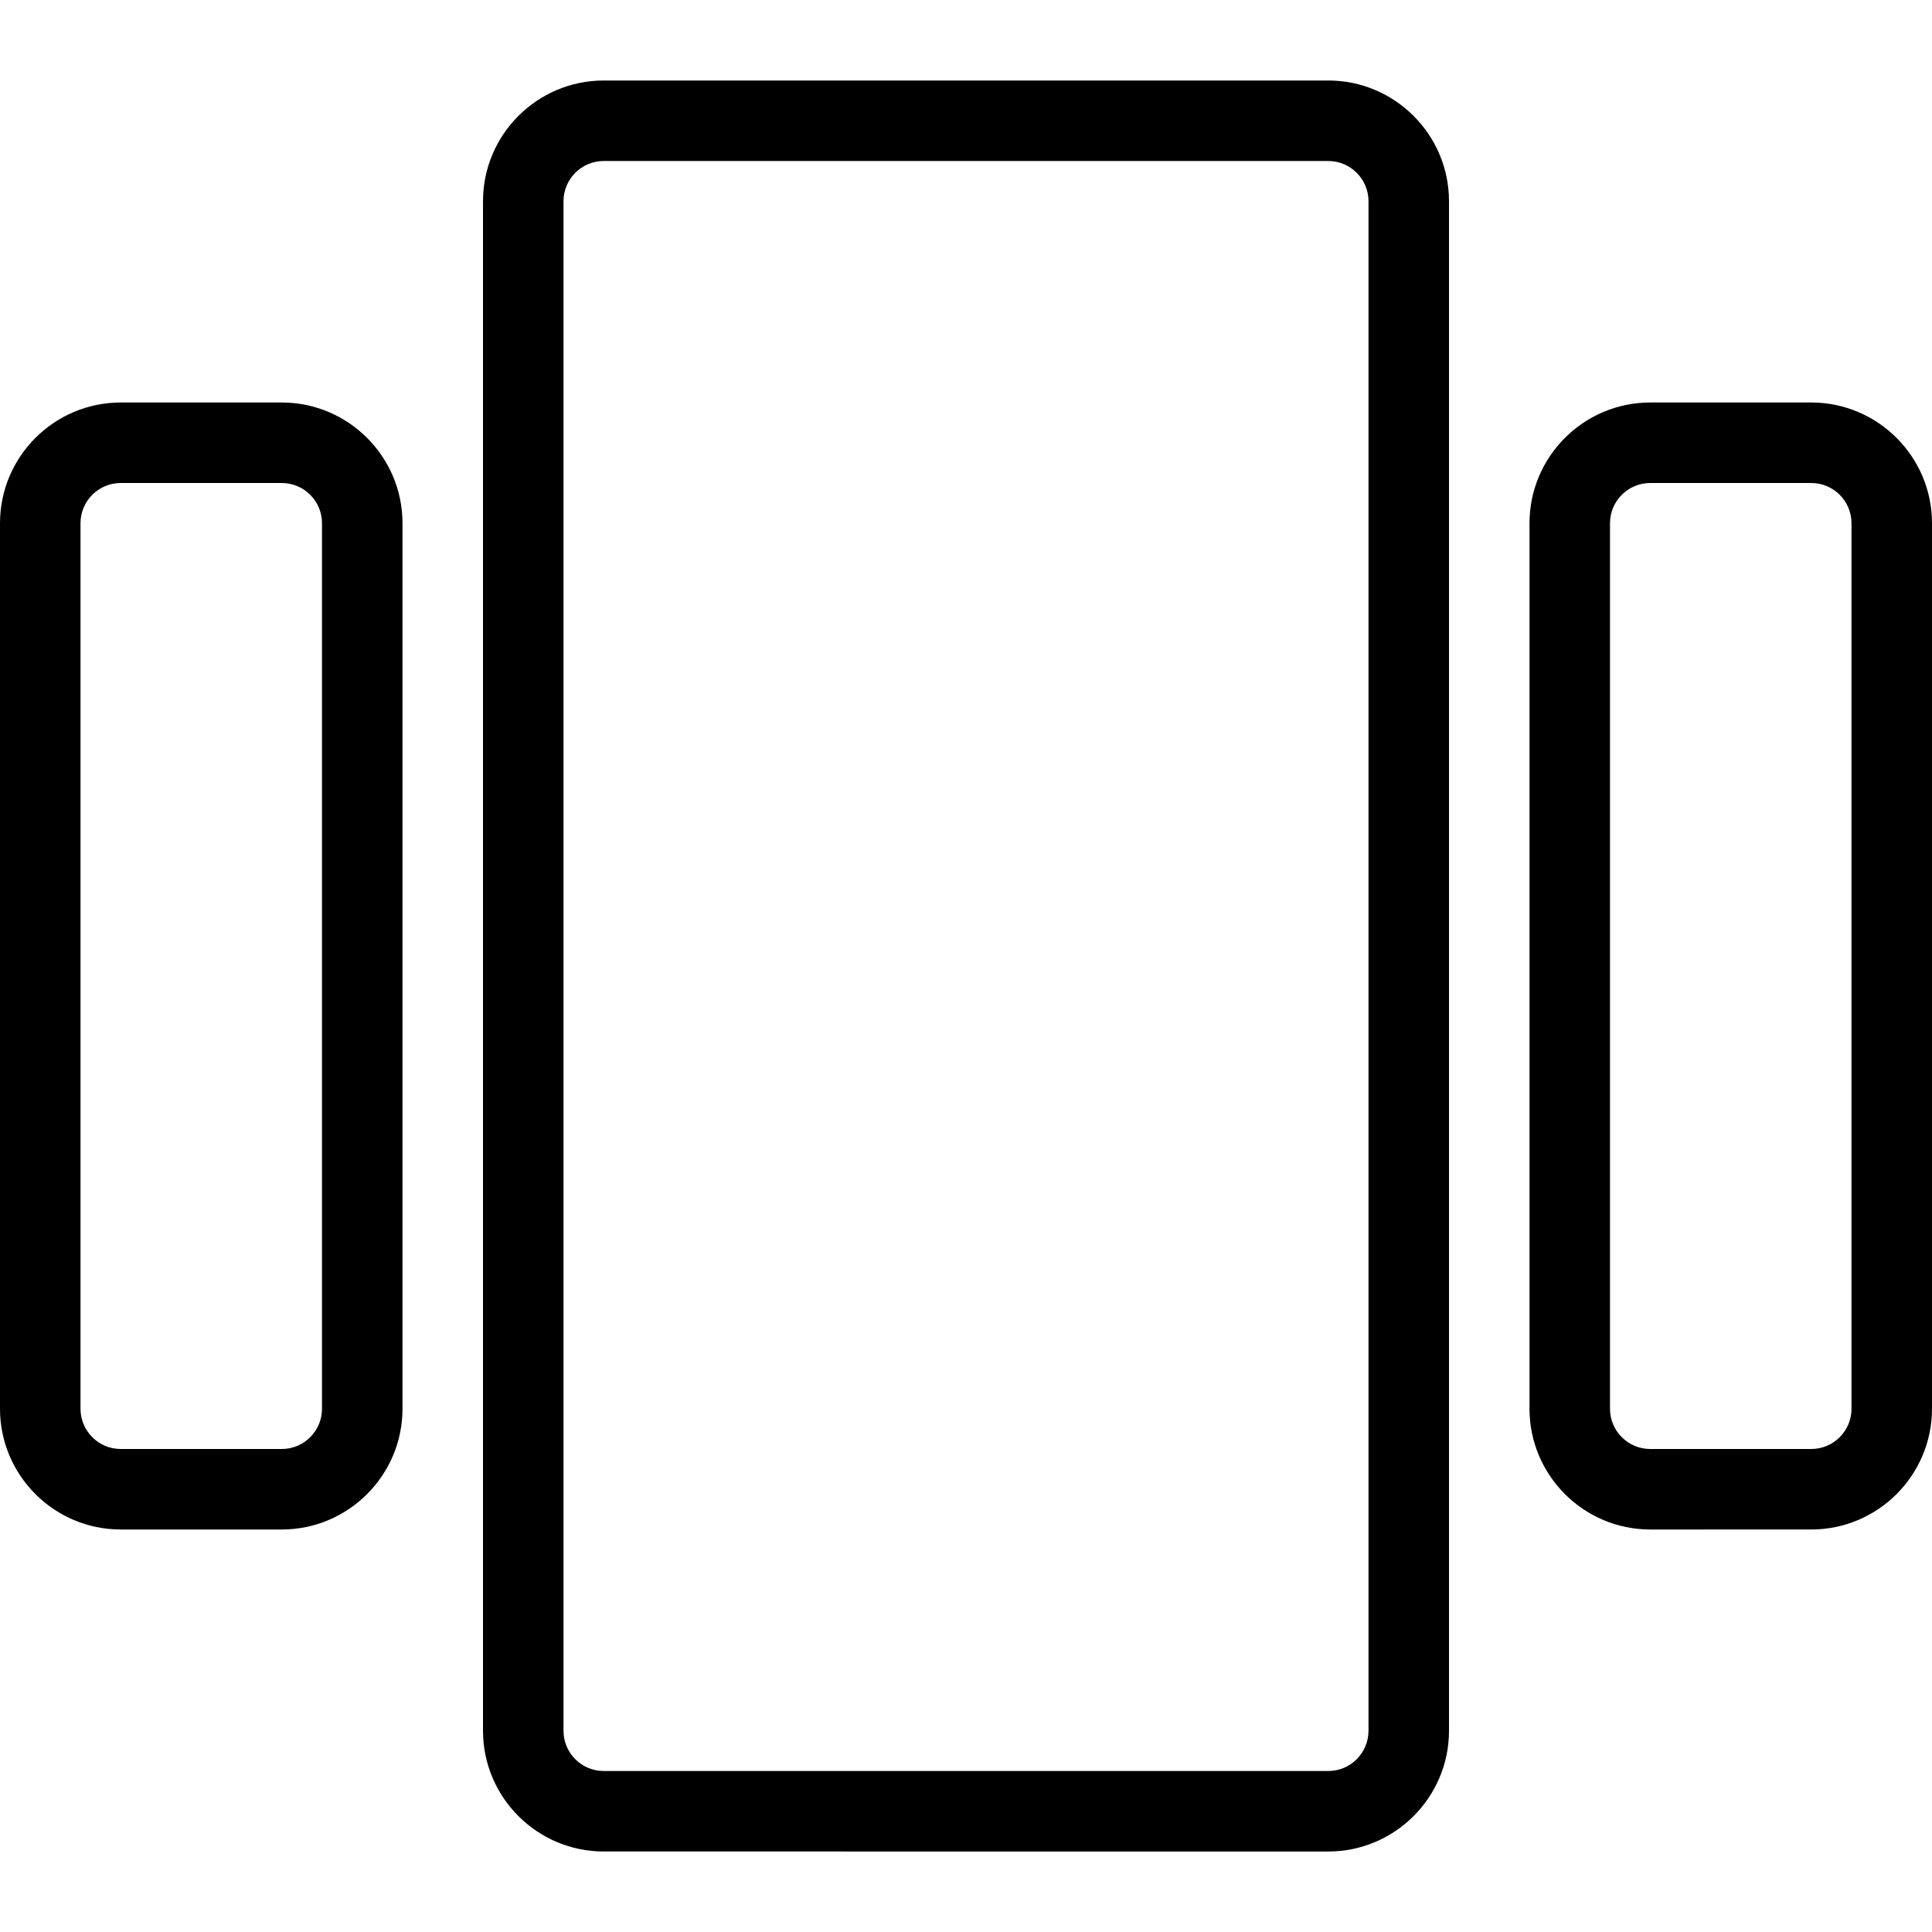 <?xml version="1.0" encoding="utf-8"?>
<!-- Generator: Adobe Illustrator 22.1.0, SVG Export Plug-In . SVG Version: 6.00 Build 0)  -->
<svg version="1.1" id="Layer_1" xmlns="http://www.w3.org/2000/svg" xmlns:xlink="http://www.w3.org/1999/xlink" x="0px" y="0px"
	 viewBox="0 0 24 24" style="enable-background:new 0 0 24 24;" xml:space="preserve">
<g>
	<title>layout-array-1</title>
	<path d="M1.5,19C0.673,19,0,18.327,0,17.5v-11C0,5.673,0.673,5,1.5,5h2C4.327,5,5,5.673,5,6.5v11C5,18.327,4.327,19,3.5,19H1.5z
		 M1.5,6C1.224,6,1,6.224,1,6.5v11C1,17.776,1.224,18,1.5,18h2C3.776,18,4,17.776,4,17.5v-11C4,6.224,3.776,6,3.5,6H1.5z"/>
	<path d="M20.5,19c-0.827,0-1.5-0.673-1.5-1.5v-11C19,5.673,19.673,5,20.5,5h2C23.327,5,24,5.673,24,6.5v11
		c0,0.827-0.673,1.5-1.5,1.5H20.5z M20.5,6C20.224,6,20,6.224,20,6.5v11c0,0.276,0.224,0.5,0.5,0.5h2c0.276,0,0.5-0.224,0.5-0.5v-11
		C23,6.224,22.776,6,22.5,6H20.5z"/>
	<path d="M7.5,23C6.673,23,6,22.327,6,21.5v-19C6,1.673,6.673,1,7.5,1h9C17.327,1,18,1.673,18,2.5v19c0,0.827-0.673,1.5-1.5,1.5H7.5
		z M7.5,2C7.224,2,7,2.224,7,2.5v19C7,21.776,7.224,22,7.5,22h9c0.276,0,0.5-0.224,0.5-0.5v-19C17,2.224,16.776,2,16.5,2H7.5z"/>
</g>
</svg>
